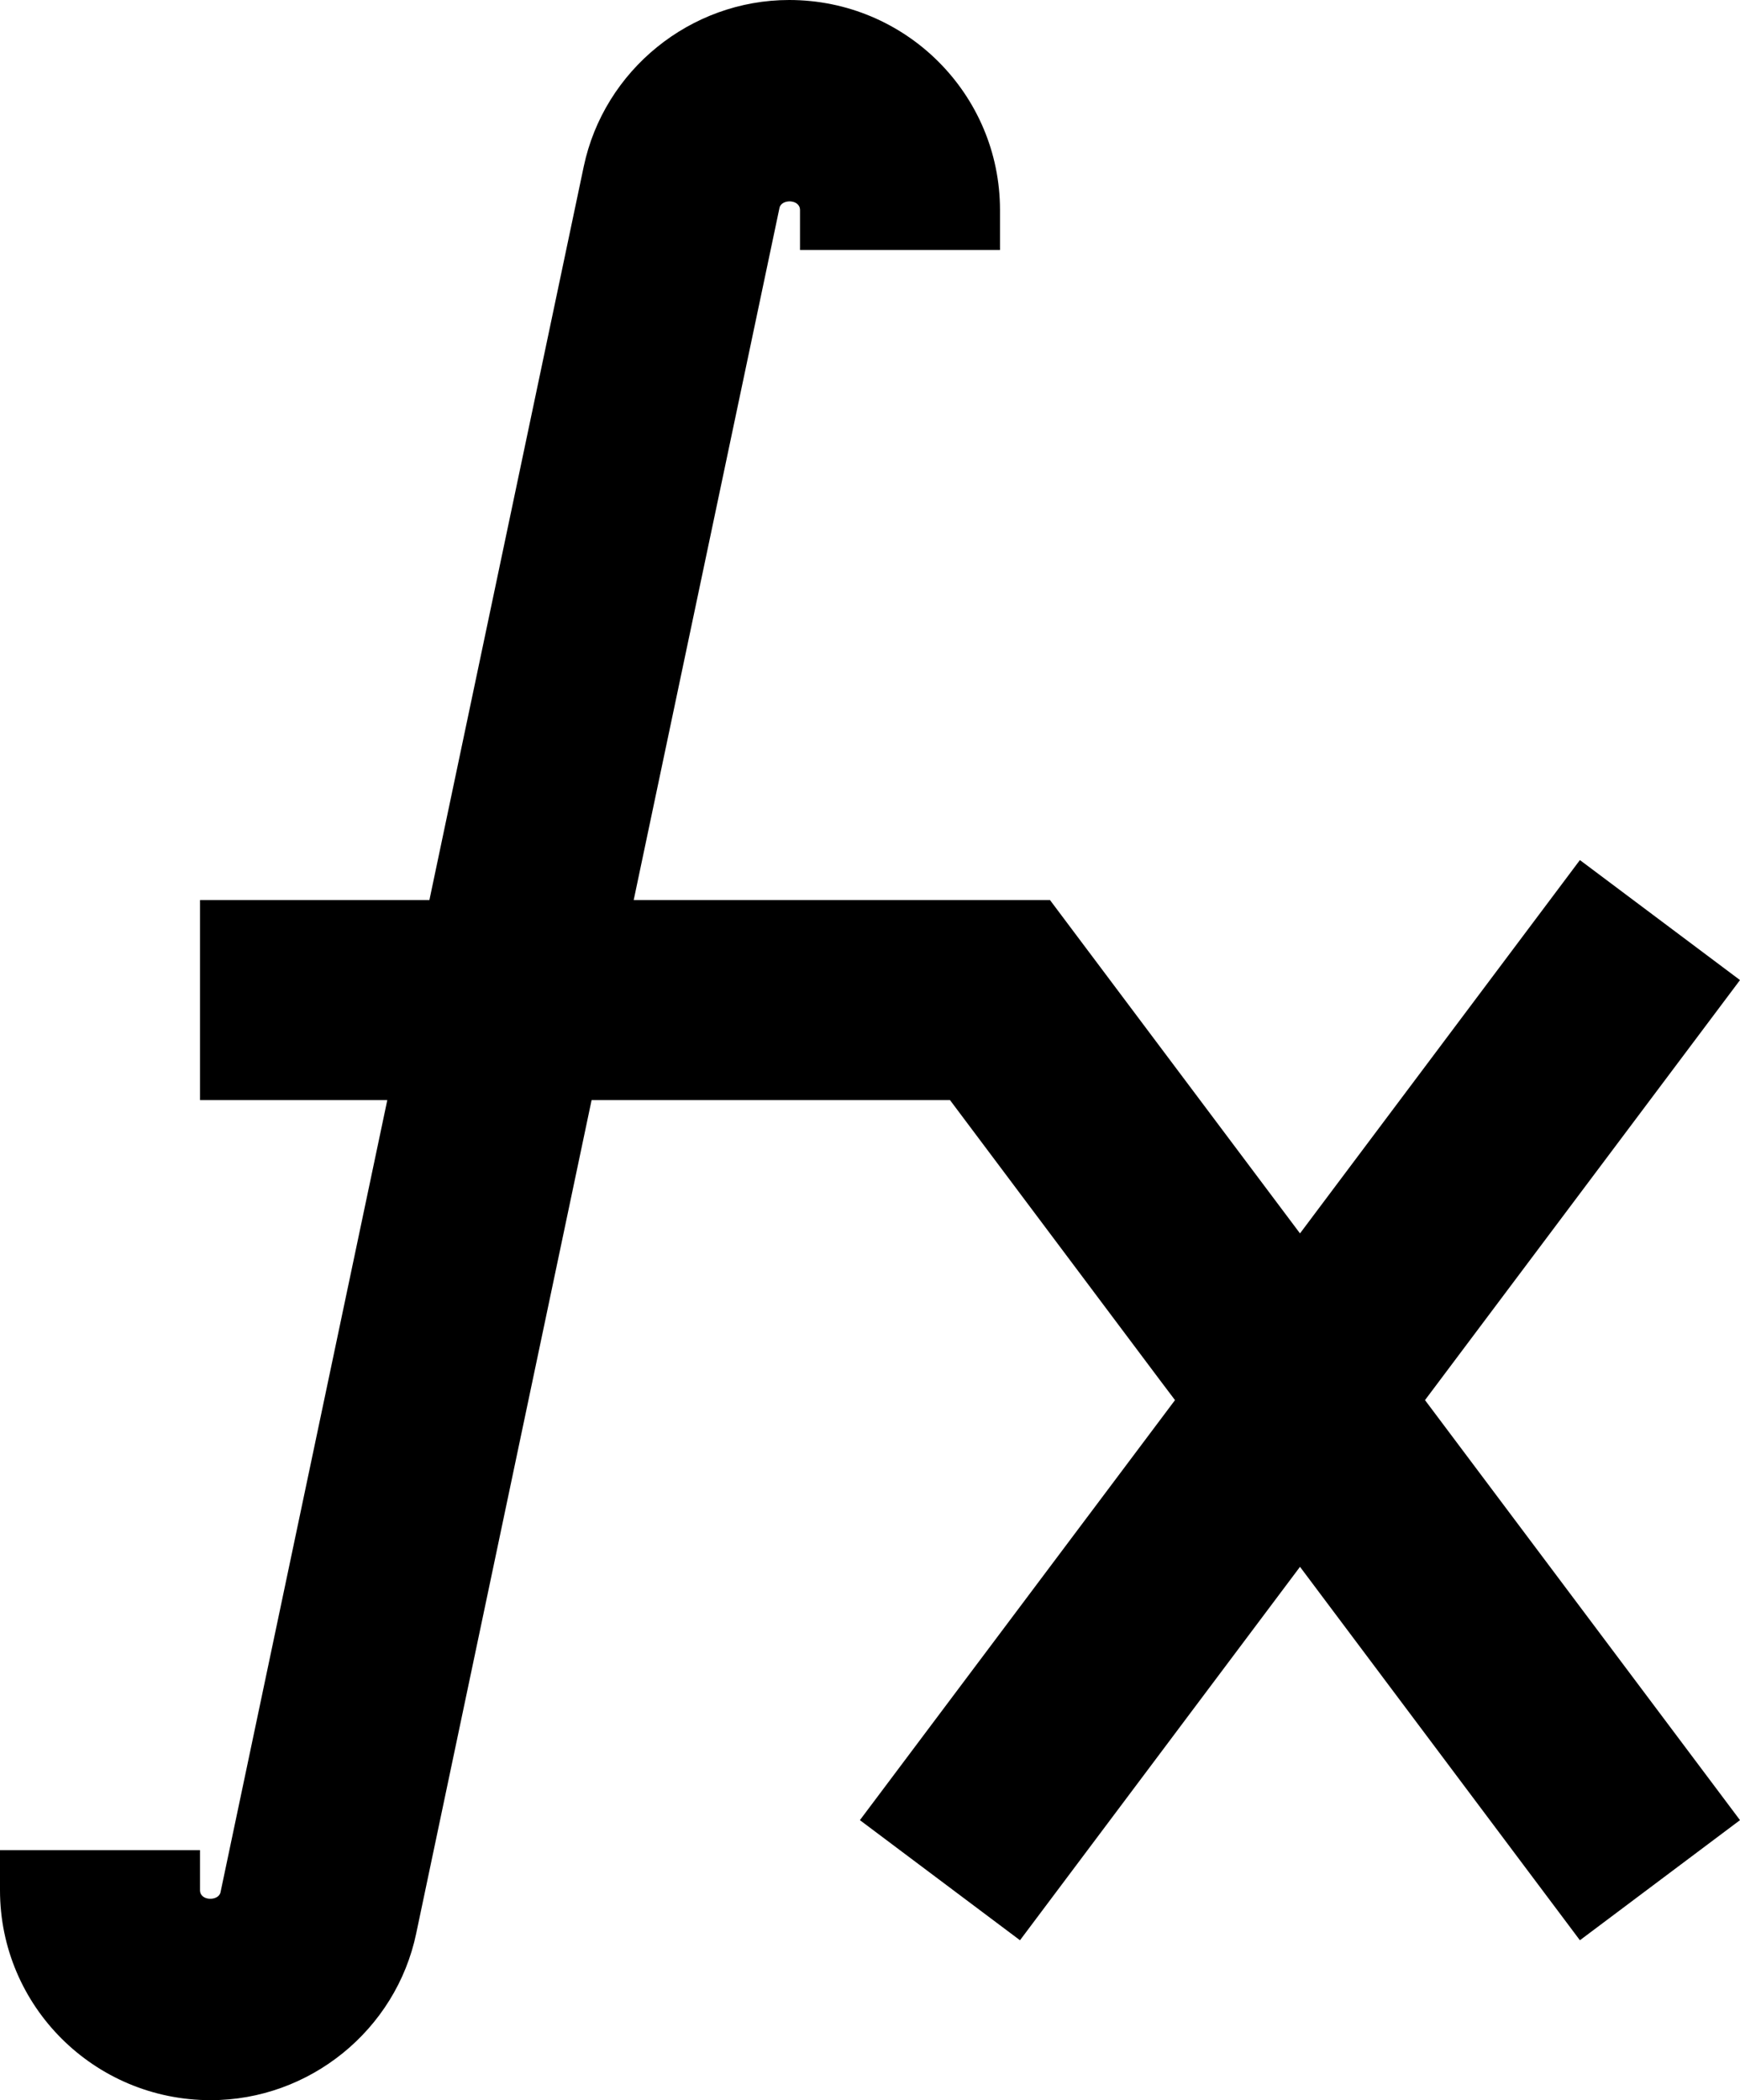 <svg xmlns="http://www.w3.org/2000/svg" viewBox="0 0 17.4 21"><g stroke="none" stroke-width="1" fill="none" fill-rule="evenodd" transform="matrix(1, 0, 0, 1, -4, -1)"><path d="M21.4,10.8 L19.799,9.6 L17,13.333 L14.5,10 L10.337,10 L11.795,3.078 C11.814,2.988 12,2.99 12,3.1 L12,3.5 L14,3.5 L14,3.1 C14,1.942 13.058,1 11.892,1 C10.904,1 10.04,1.701 9.837,2.667 L8.294,10 L6,10 L6,12 L7.873,12 L6.205,19.922 C6.185,20.012 6,20.01 6,19.901 L6,19.5 L4,19.5 L4,19.901 C4,21.059 4.941,22 6.107,22 C7.095,22 7.96,21.299 8.162,20.333 L9.916,12 L13.5,12 L15.599,14.8 L15.75,15 L12.599,19.2 L14.2,20.401 L17,16.667 L19.799,20.401 L21.4,19.2 L18.25,15 L21.4,10.8 Z" fill="#000000"></path></g></svg>
